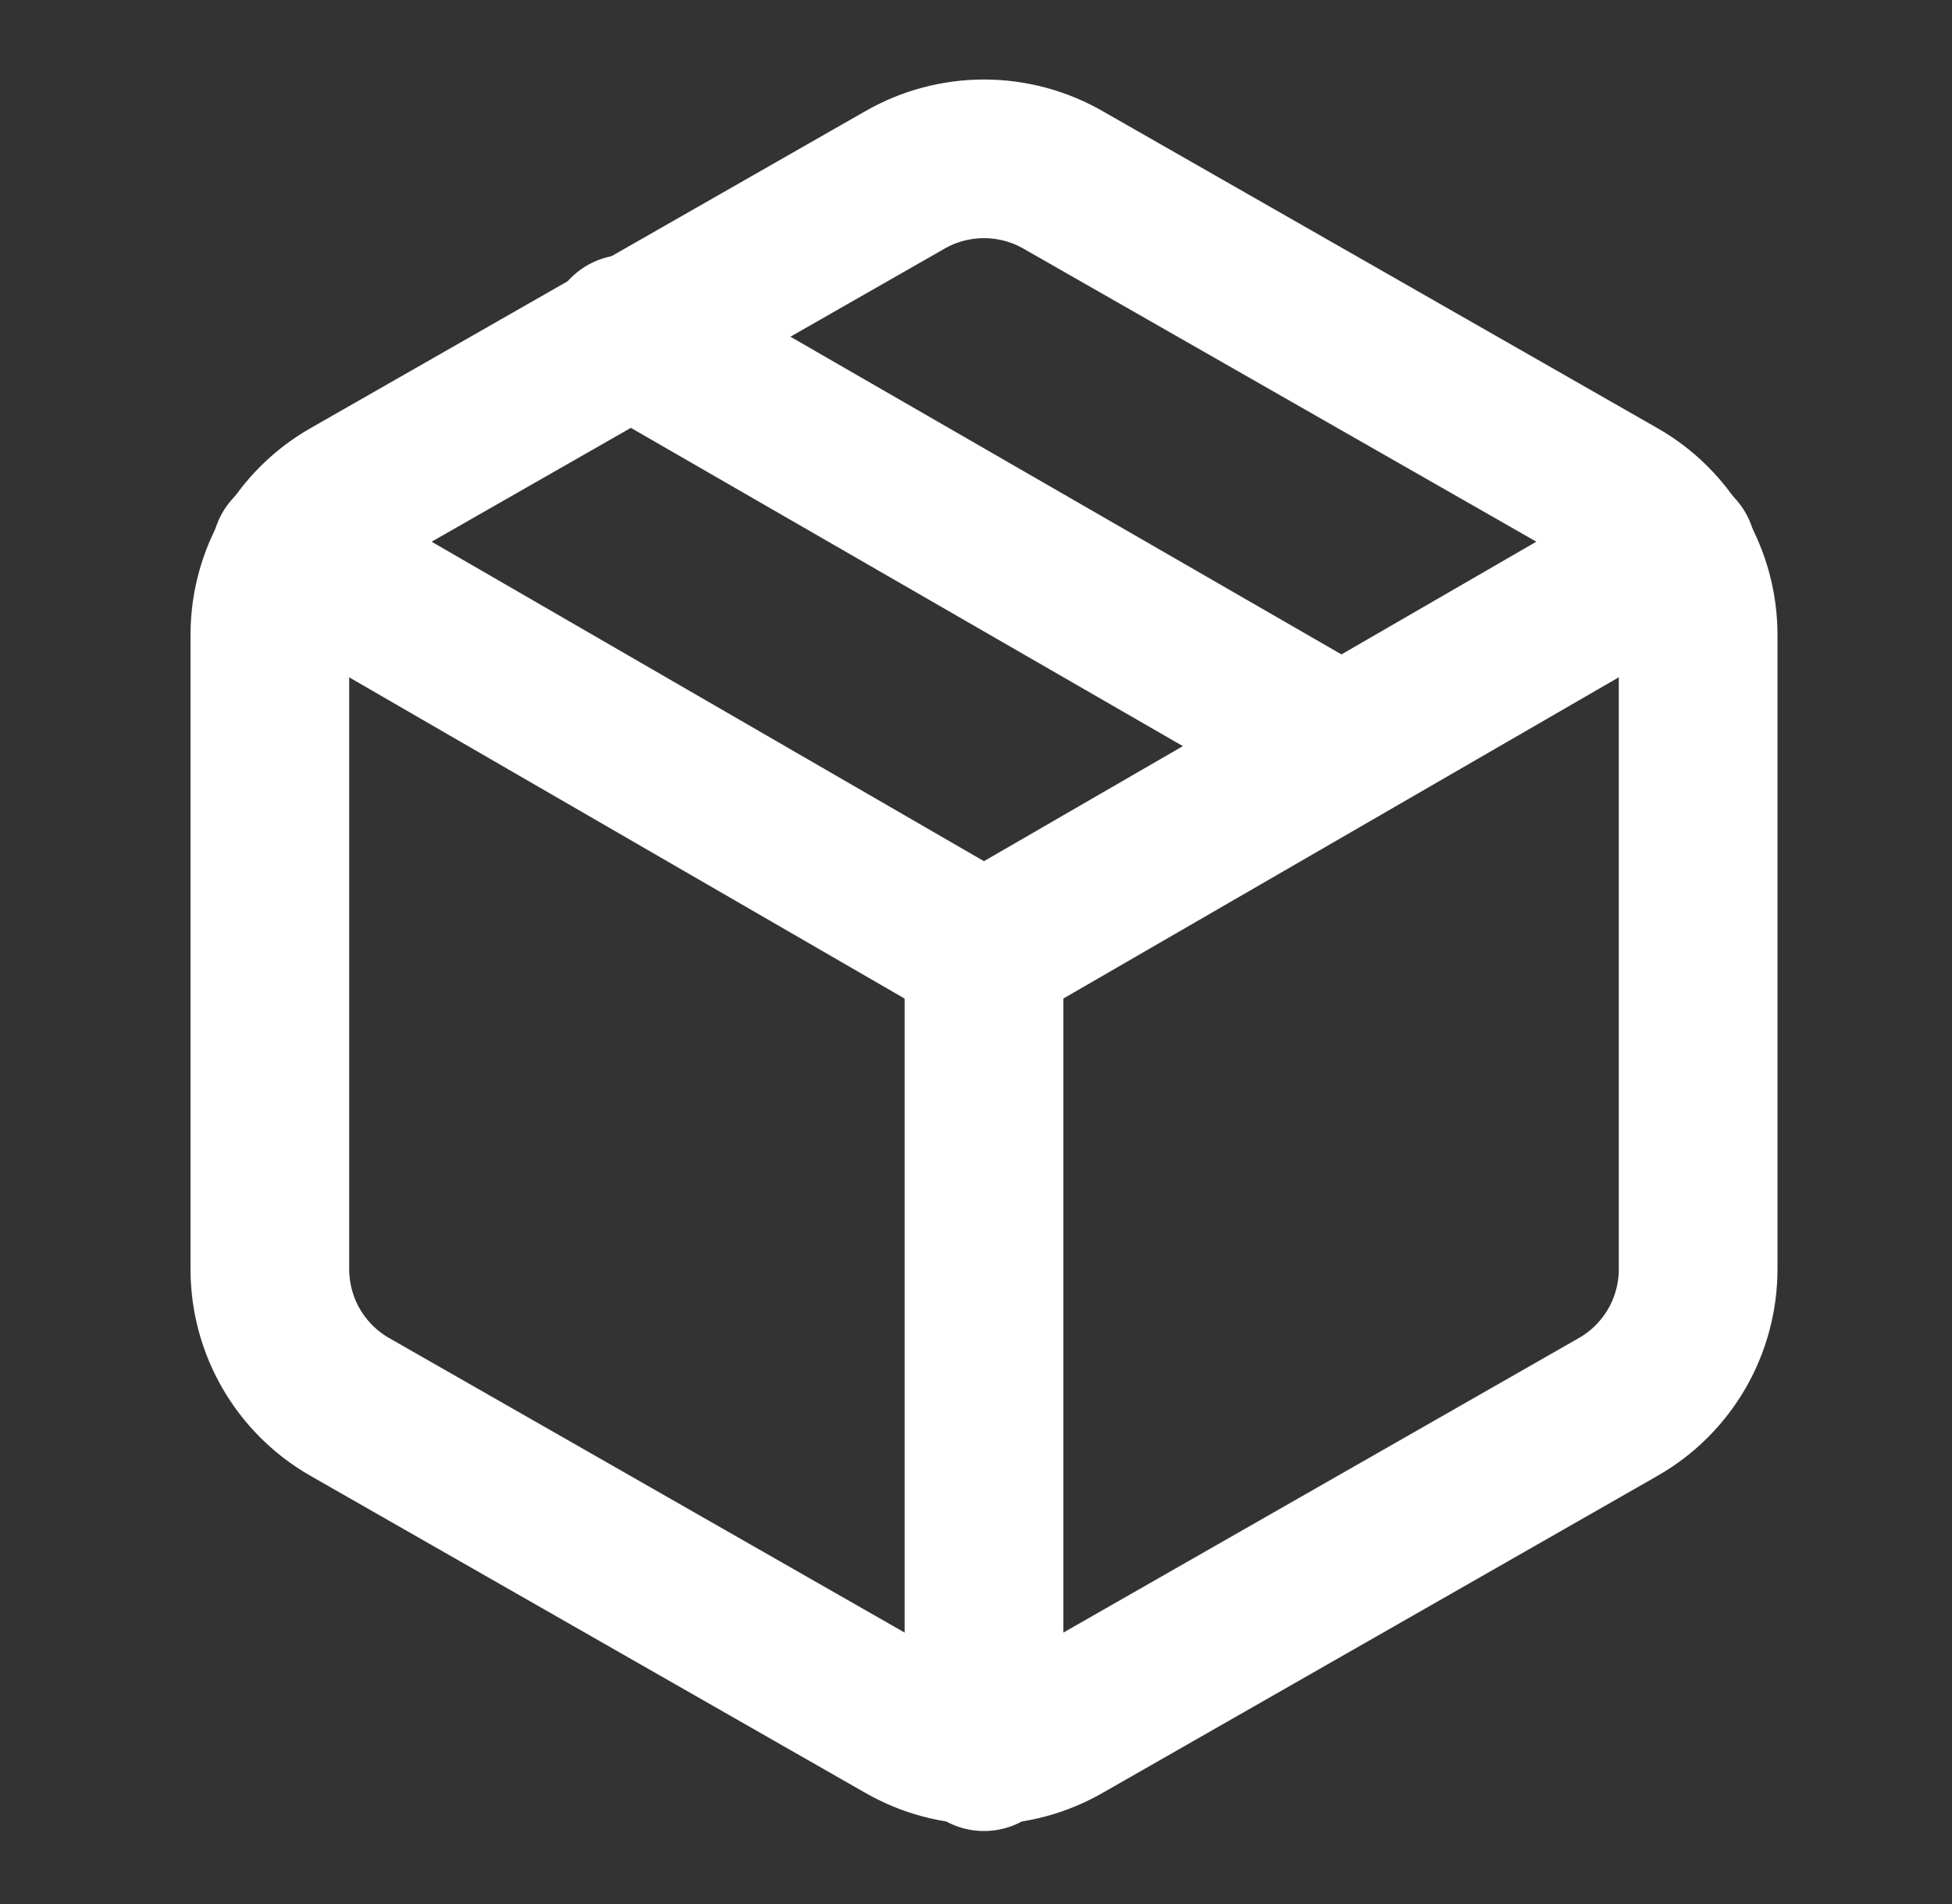 <svg width="41" height="40" viewBox="0 0 41 40" fill="none" xmlns="http://www.w3.org/2000/svg">
<rect x="0" y="0" width="41" height="40" fill="#333333" stroke="none"/>
<g id="package">
<path id="Vector" d="M28.168 15.667L13.168 7.017" stroke="white" stroke-width="3.333" stroke-linecap="round" stroke-linejoin="round"/>
<path id="Vector_2" d="M35.668 26.667V13.333C35.667 12.749 35.513 12.175 35.221 11.669C34.928 11.163 34.508 10.742 34.001 10.45L22.335 3.783C21.828 3.491 21.253 3.337 20.668 3.337C20.083 3.337 19.508 3.491 19.001 3.783L7.335 10.45C6.828 10.742 6.408 11.163 6.115 11.669C5.823 12.175 5.669 12.749 5.668 13.333V26.667C5.669 27.251 5.823 27.825 6.115 28.331C6.408 28.837 6.828 29.258 7.335 29.55L19.001 36.217C19.508 36.509 20.083 36.663 20.668 36.663C21.253 36.663 21.828 36.509 22.335 36.217L34.001 29.55C34.508 29.258 34.928 28.837 35.221 28.331C35.513 27.825 35.667 27.251 35.668 26.667Z" stroke="white" stroke-width="3.333" stroke-linecap="round" stroke-linejoin="round"/>
<path id="Vector_3" d="M6.117 11.6L20.667 20.017L35.217 11.6" stroke="white" stroke-width="3.333" stroke-linecap="round" stroke-linejoin="round"/>
<path id="Vector_4" d="M20.668 36.8V20" stroke="white" stroke-width="3.333" stroke-linecap="round" stroke-linejoin="round"/>
</g>
</svg>
